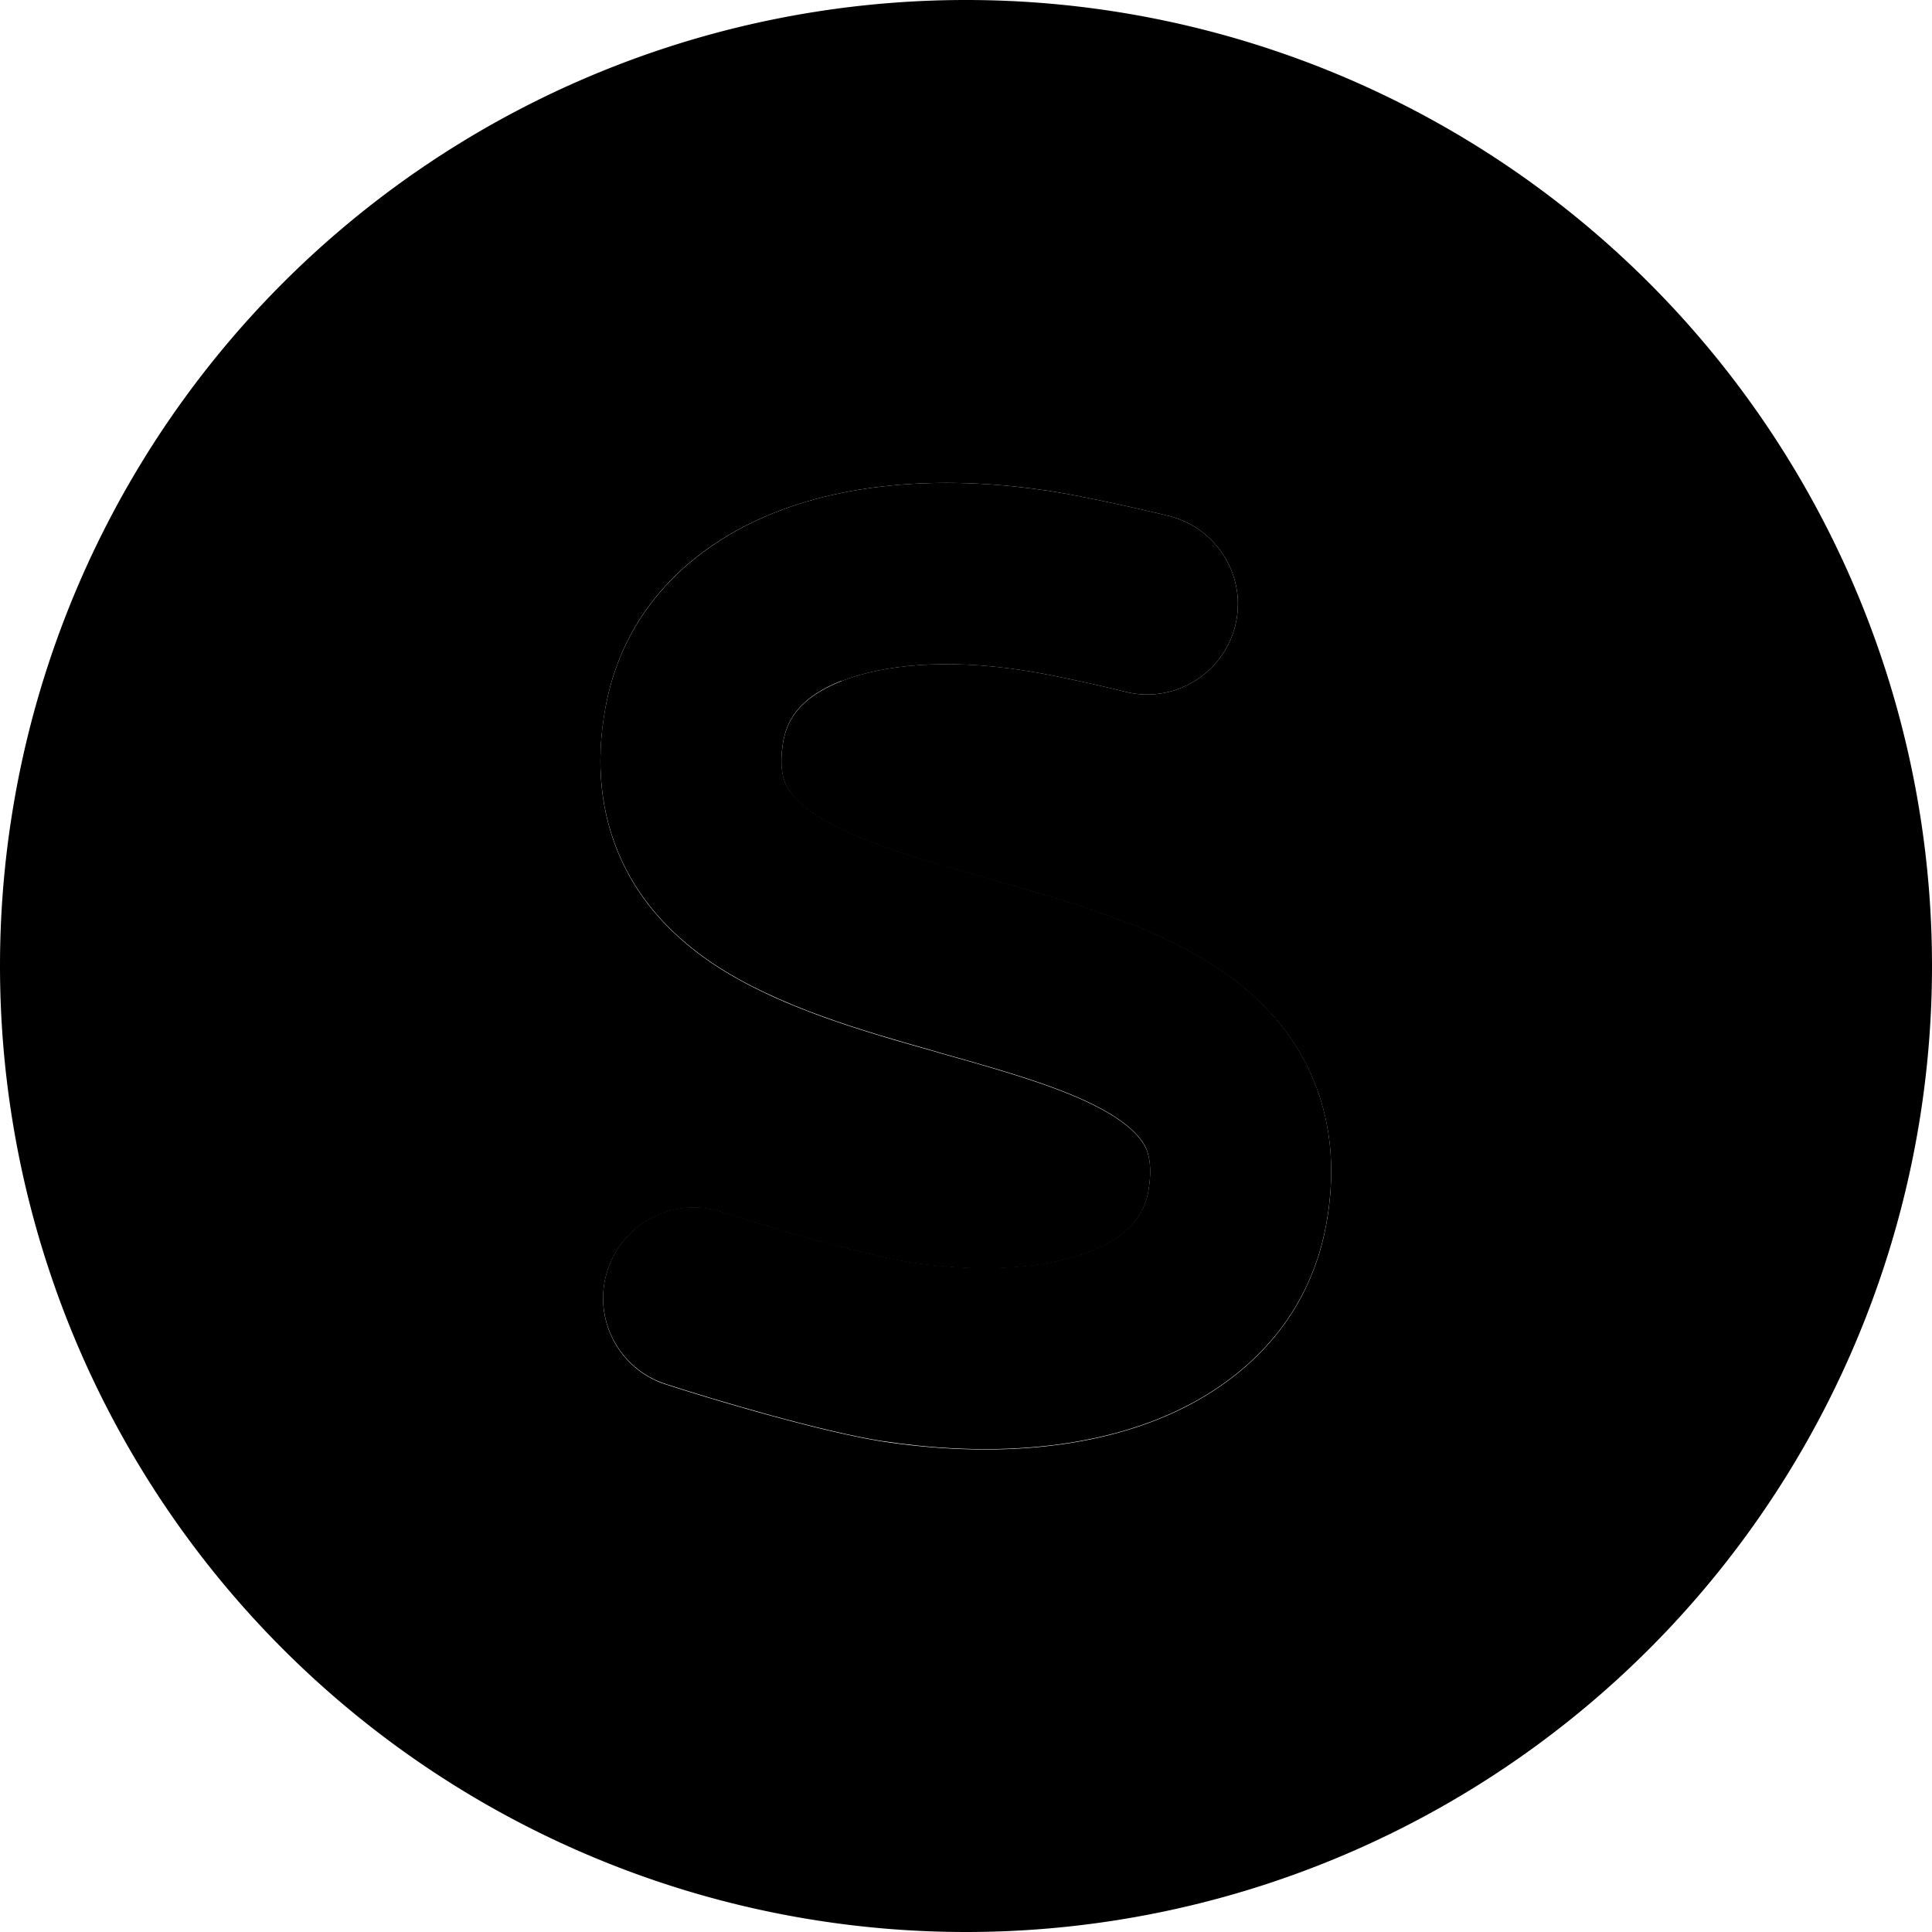 <svg xmlns="http://www.w3.org/2000/svg" viewBox="0 0 512 512"><path class="pr-icon-duotone-secondary" d="M0 256a256 256 0 1 0 512 0A256 256 0 1 0 0 256zm160.4-68.2c4.7-26.3 23-43.3 45-52c21.3-8.4 47-9.6 72.6-5.7c8.1 1.2 24.4 4.8 32 6.7c12.8 3.3 20.6 16.4 17.3 29.2s-16.4 20.6-29.2 17.3c-6.7-1.7-21.3-4.9-27.3-5.7c-20.3-3.1-36.8-1.4-47.8 2.9c-10.3 4.1-14.2 9.6-15.4 15.8c-1.1 6.4-.2 9.7 .6 11.6c1 2 2.9 4.6 7.4 7.7c10.1 6.8 25.7 11.5 46.8 17.4c.7 .2 1.3 .4 2 .6c18.4 5.2 41.4 11.7 58.6 23.2c9.5 6.4 18.5 15.1 24.1 27.2c5.7 12.3 7 25.9 4.4 40.3c-4.7 26.3-23 43.3-45 52c-21.3 8.4-47 9.6-72.7 5.7c-16.3-2.6-43.7-10.7-57.3-15.1c-12.6-4-19.6-17.6-15.5-30.2s17.6-19.6 30.2-15.5c13.9 4.5 37.8 11.4 50 13.4c20.2 3 36.8 1.4 47.7-2.9c10.3-4.1 14.2-9.6 15.4-15.8c1.1-6.4 .2-9.7-.6-11.6c-1-2-2.9-4.6-7.4-7.7c-10.1-6.8-25.7-11.5-46.8-17.4c-.7-.2-1.3-.4-2-.6c-18.4-5.2-41.4-11.7-58.6-23.2c-9.5-6.4-18.5-15.1-24.1-27.2c-5.7-12.3-7-25.9-4.4-40.3z"/><path class="pr-icon-duotone-primary" d="M223 180.4c-10.3 4.1-14.2 9.6-15.4 15.8c-1.1 6.4-.2 9.7 .6 11.6c1 2 2.9 4.6 7.4 7.7c10.1 6.8 25.7 11.5 46.8 17.4c.7 .2 1.3 .4 2 .6c18.4 5.2 41.4 11.7 58.6 23.2c9.5 6.4 18.5 15.1 24.1 27.2c5.7 12.3 7 25.9 4.4 40.3c-4.7 26.3-23 43.3-45 52c-21.3 8.4-47 9.6-72.6 5.7l-.1 0s0 0 0 0c-16.3-2.6-43.7-10.7-57.3-15.1c-12.6-4-19.6-17.6-15.5-30.2s17.6-19.6 30.2-15.5c13.9 4.5 37.8 11.4 50 13.4c20.2 3 36.8 1.4 47.7-2.9c10.3-4.1 14.2-9.6 15.4-15.8c1.1-6.4 .2-9.7-.6-11.6c-1-2-2.9-4.6-7.4-7.7c-10.1-6.8-25.7-11.5-46.8-17.4c-.7-.2-1.3-.4-2-.6c-18.4-5.2-41.4-11.7-58.6-23.2c-9.5-6.4-18.5-15.1-24.1-27.2c-5.7-12.3-7-25.9-4.4-40.3c4.7-26.3 23.1-43.3 45-52c21.3-8.4 47-9.6 72.6-5.7c8.1 1.2 24.4 4.8 32 6.7c12.8 3.3 20.6 16.4 17.3 29.2s-16.4 20.6-29.2 17.3c-6.7-1.7-21.3-4.9-27.3-5.7l3.6-23.7-3.6 23.7c-20.3-3.1-36.8-1.4-47.8 2.9z"/></svg>
